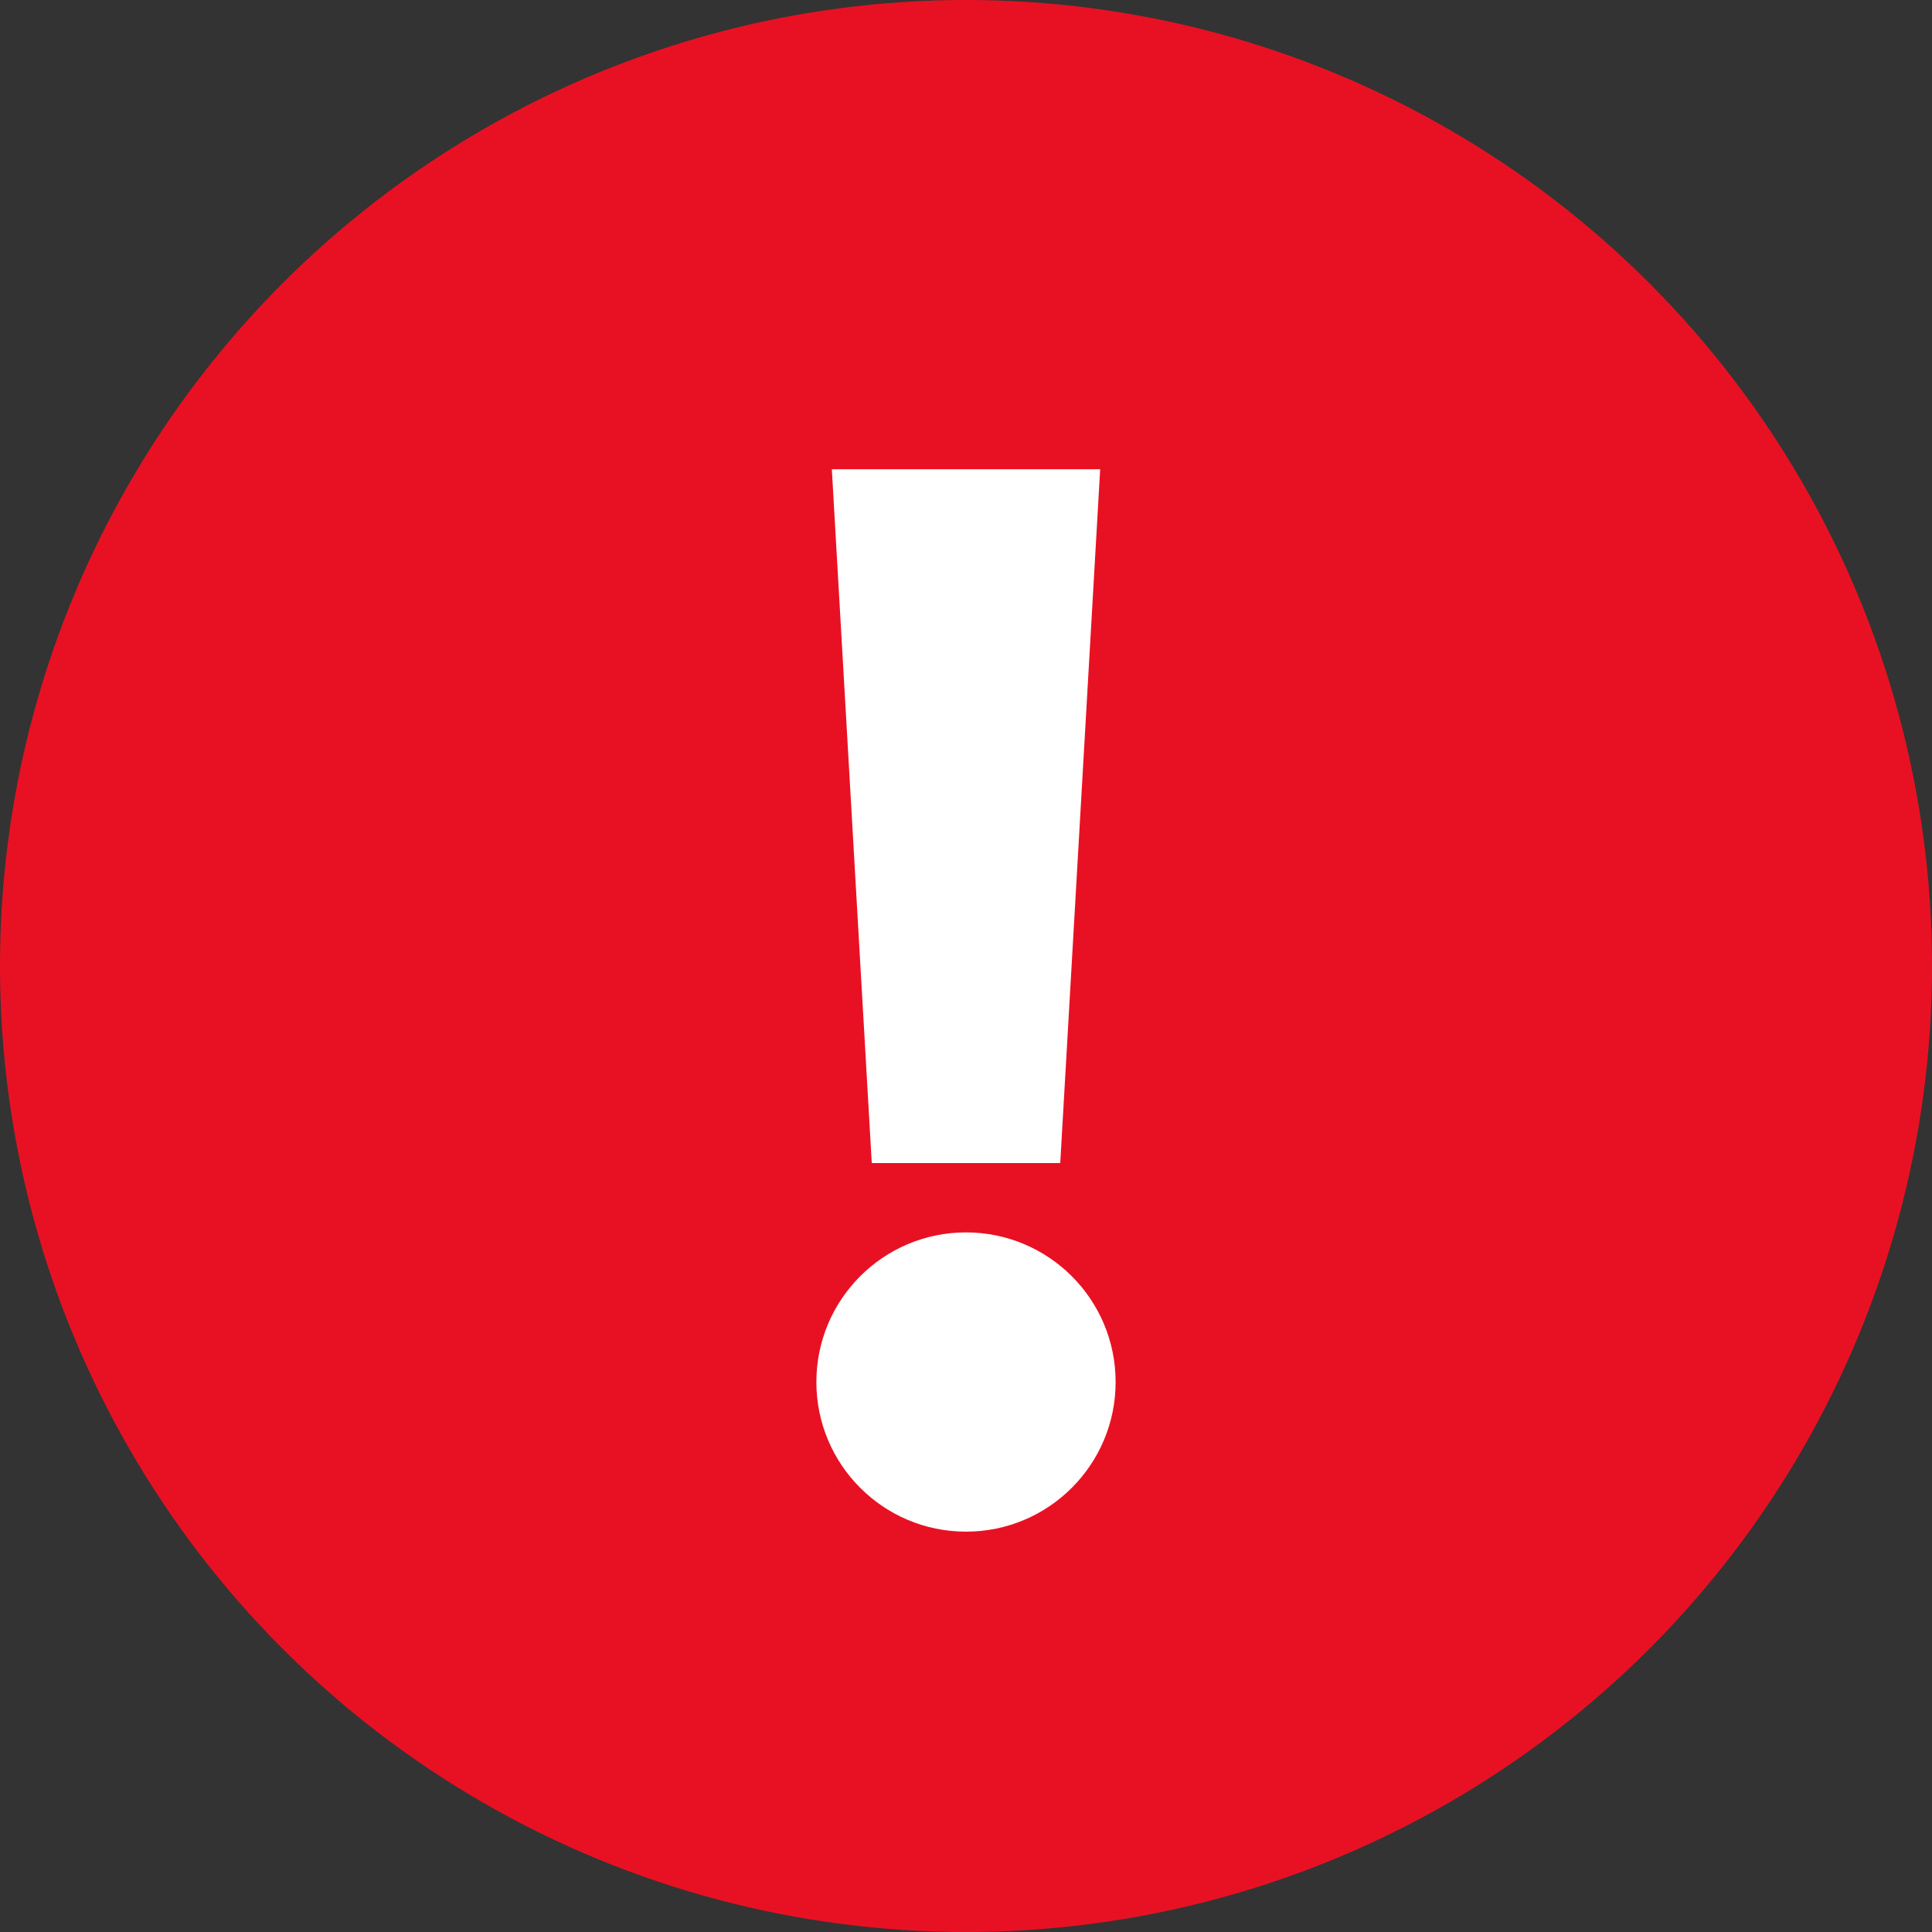 <svg viewBox="0 0 9 9" class="fxs-portal-svg" role="presentation" focusable="false" xmlns:svg="http://www.w3.org/2000/svg" xmlns:xlink="http://www.w3.org/1999/xlink" id="FxSymbol0-056"><rect x="0" y="0" width="9" height="9" fill="#333333" stroke="none"/><g><title></title><circle cx="4.5" cy="4.5" r="4.5" style="fill: rgb(232, 17, 35);"></circle><circle cx="4.5" cy="6.438" r=".697" style="fill: rgb(255, 255, 255);"></circle><path d="M4.604 2.186h-.729l.186 3.232h.878l.186-3.232z" style="fill: rgb(255, 255, 255);"></path></g></svg>